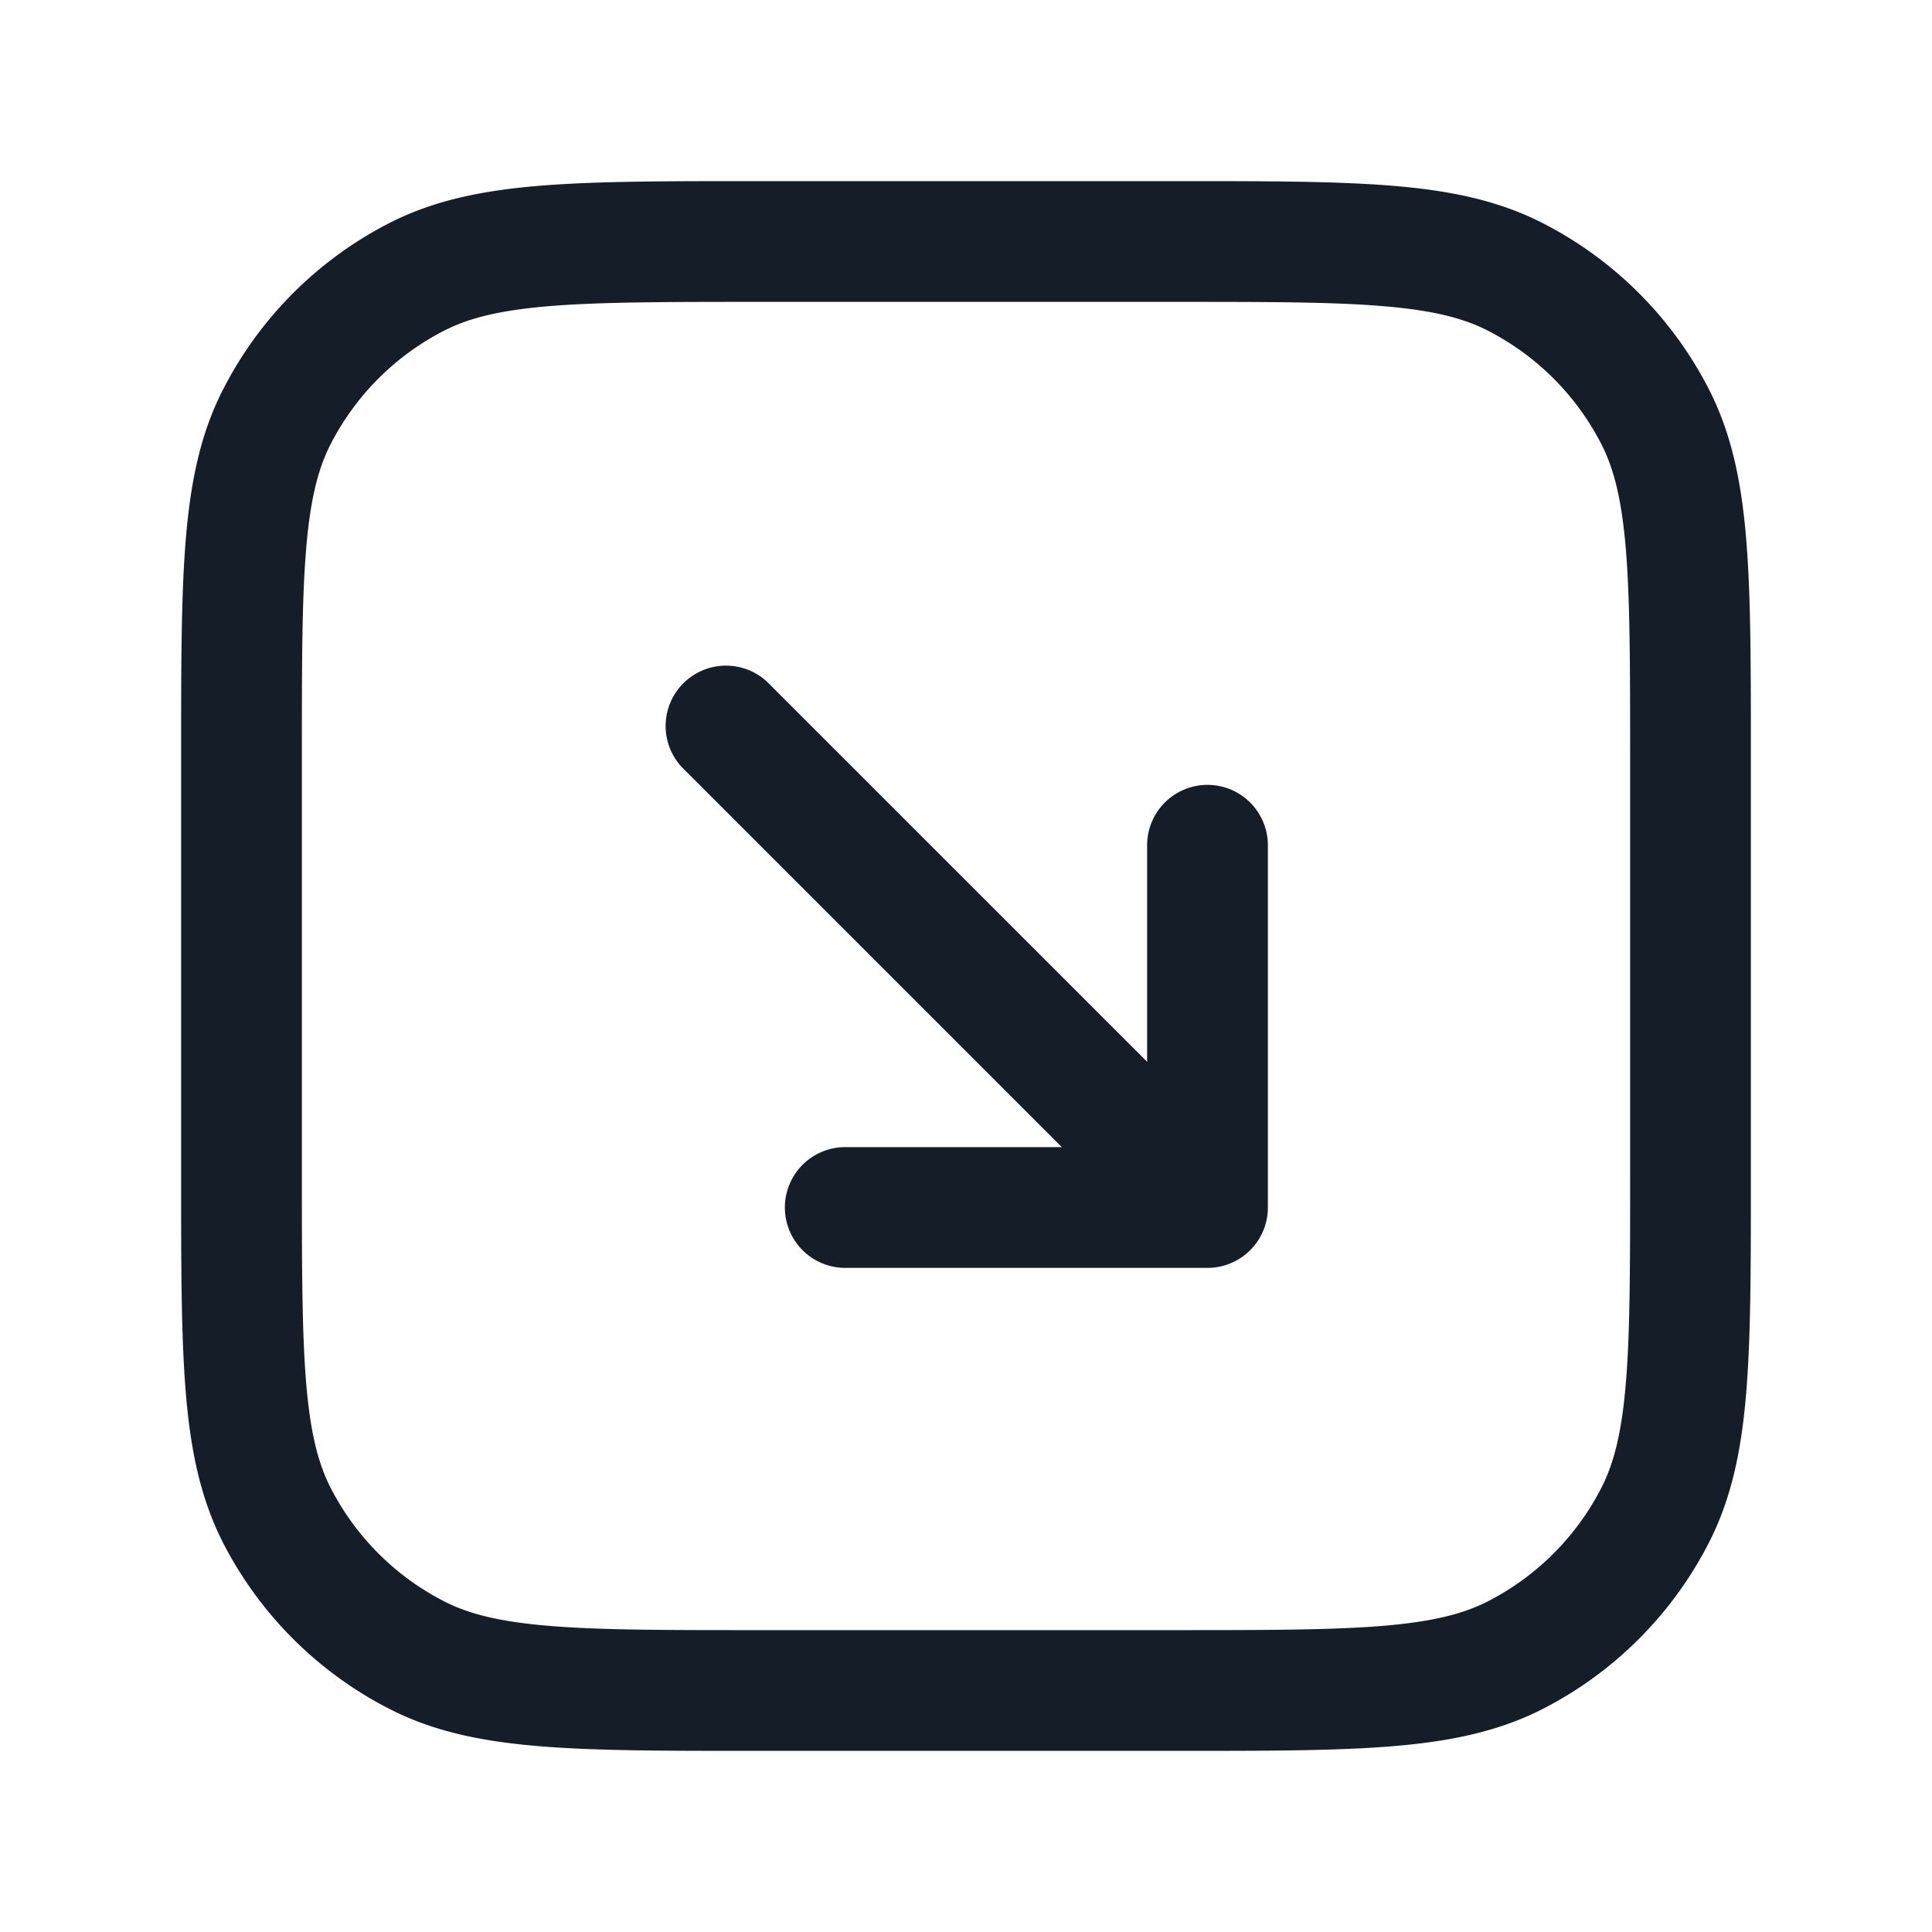 <svg viewBox="0 0 24 24" fill="none" xmlns="http://www.w3.org/2000/svg"><path fill-rule="evenodd" clip-rule="evenodd" d="M9.4 2.25h-.033c-1.092 0-1.958 0-2.655.057-.714.058-1.317.18-1.868.46a4.75 4.75 0 0 0-2.076 2.077c-.281.55-.403 1.154-.461 1.868-.057.697-.057 1.563-.057 2.655v5.266c0 1.092 0 1.958.057 2.655.058.714.18 1.317.46 1.869a4.75 4.75 0 0 0 2.077 2.075c.55.281 1.154.403 1.868.461.697.057 1.563.057 2.655.057h5.266c1.092 0 1.958 0 2.655-.057.714-.058 1.317-.18 1.869-.46a4.75 4.75 0 0 0 2.075-2.076c.281-.552.403-1.155.461-1.869.057-.697.057-1.563.057-2.655V9.367c0-1.092 0-1.958-.057-2.655-.058-.714-.18-1.317-.46-1.868a4.75 4.75 0 0 0-2.076-2.076c-.552-.281-1.155-.403-1.869-.461-.697-.057-1.563-.057-2.655-.057H9.4ZM5.525 4.104c.304-.155.688-.251 1.309-.302.63-.051 1.434-.052 2.566-.052h5.2c1.133 0 1.937 0 2.566.052.62.05 1.005.147 1.31.302a3.25 3.25 0 0 1 1.42 1.42c.155.305.251.69.302 1.31.051.63.052 1.434.052 2.566v5.2c0 1.133 0 1.937-.052 2.566-.05.62-.147 1.005-.302 1.31a3.25 3.25 0 0 1-1.42 1.42c-.305.155-.69.251-1.31.302-.63.051-1.434.052-2.566.052H9.4c-1.132 0-1.937 0-2.566-.052-.62-.05-1.005-.147-1.31-.302a3.25 3.25 0 0 1-1.42-1.42c-.155-.305-.251-.69-.302-1.31-.051-.63-.052-1.434-.052-2.566V9.4c0-1.132 0-1.937.052-2.566.05-.62.147-1.005.302-1.31a3.25 3.25 0 0 1 1.42-1.42ZM8.47 9.53a.75.75 0 0 1 1.06-1.06l4.72 4.72V10.5a.75.75 0 0 1 1.5 0V15a.75.75 0 0 1-.75.75h-4.5a.75.75 0 0 1 0-1.5h2.69L8.47 9.53Z" fill="#151E28"/></svg>